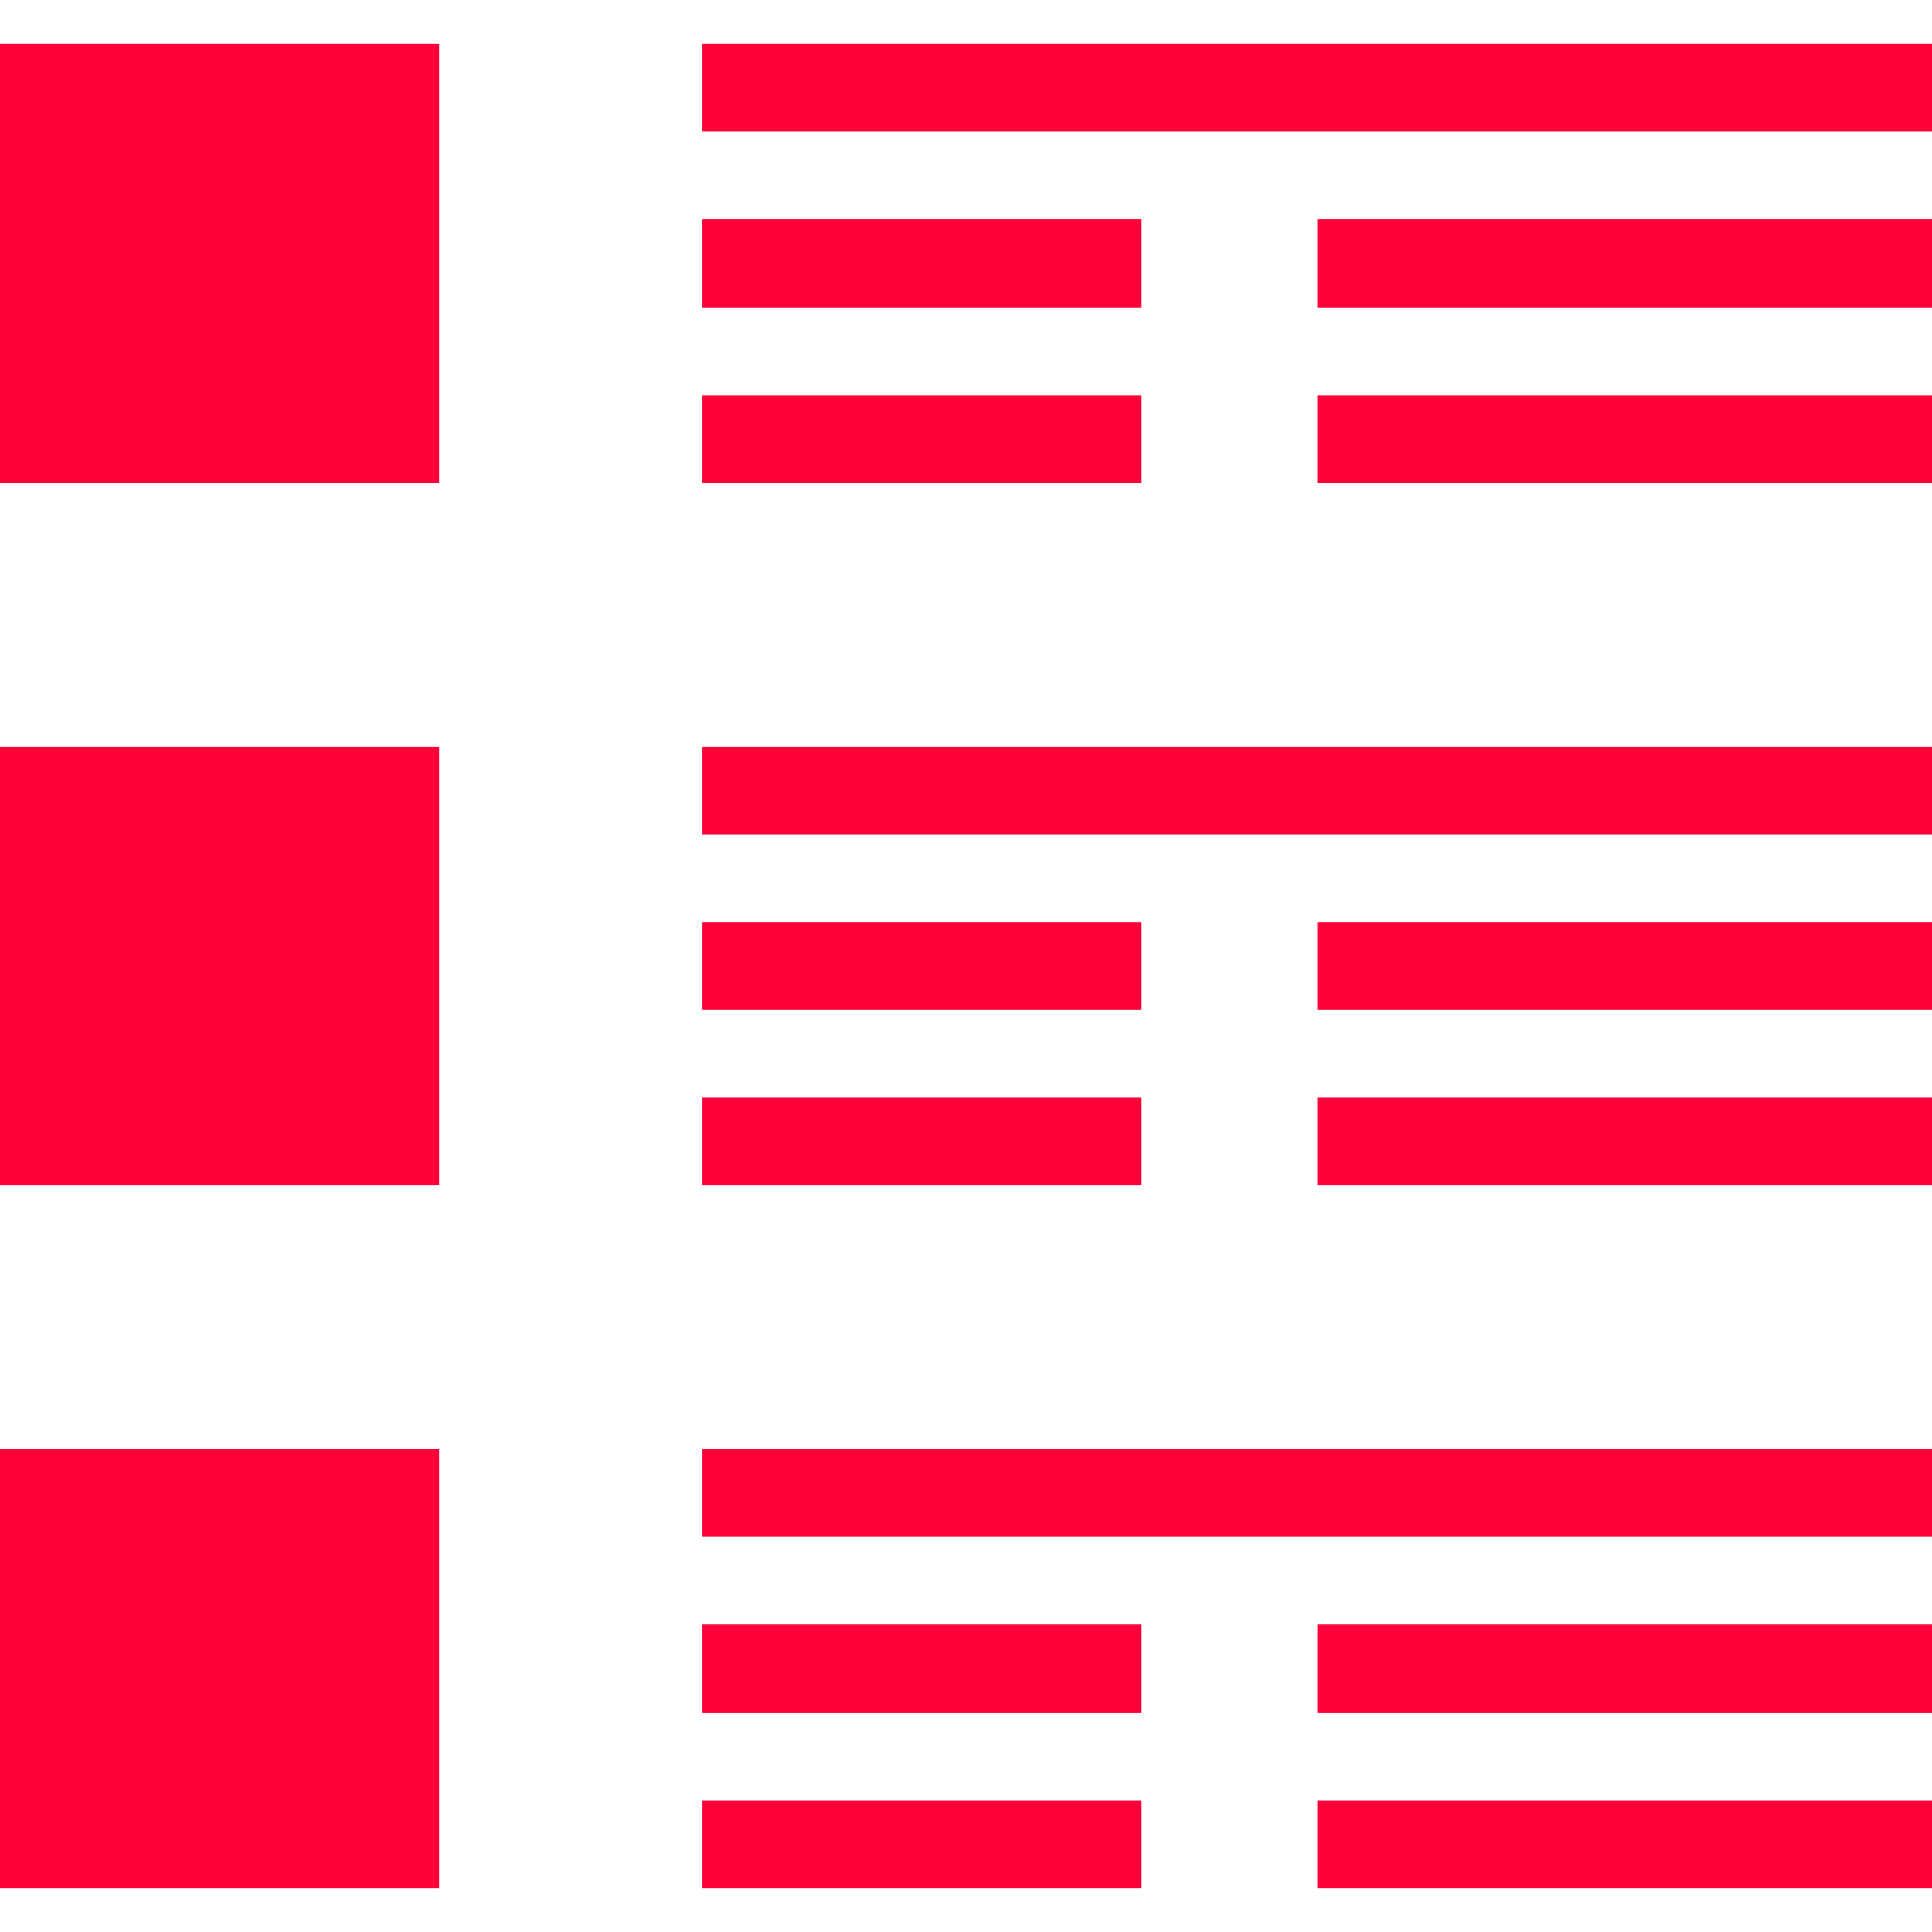 <?xml version="1.0" encoding="UTF-8"?>
<svg width="22px" height="22px" viewBox="0 0 22 22" version="1.1" xmlns="http://www.w3.org/2000/svg" xmlns:xlink="http://www.w3.org/1999/xlink">
    <!-- Generator: Sketch 64 (93537) - https://sketch.com -->
    <title>largeList</title>
    <desc>Created with Sketch.</desc>
    <g id="Symbols" stroke="none" stroke-width="1" fill="none" fill-rule="evenodd">
        <g id="largeList" transform="translate(-4, -4)">
            <rect id="Rectangle" x="0" y="0" width="30" height="30"></rect>
            <g id="Group-4" transform="translate(4, 4.5)">
                <line x1="8.5" y1="0.5" x2="21.5" y2="0.5" id="Line" stroke="#FF0139" stroke-linecap="square"></line>
                <line x1="15.5" y1="2.5" x2="21.5" y2="2.5" id="Line-4" stroke="#FF0139" stroke-linecap="square"></line>
                <line x1="8.5" y1="4.5" x2="12.5" y2="4.5" id="Line-3" stroke="#FF0139" stroke-linecap="square"></line>
                <line x1="15.5" y1="4.5" x2="21.5" y2="4.5" id="Line-3" stroke="#FF0139" stroke-linecap="square"></line>
                <line x1="8.5" y1="2.5" x2="12.5" y2="2.5" id="Line-2" stroke="#FF0139" stroke-linecap="square"></line>
                <rect id="Rectangle" fill="#FF0139" x="0" y="0" width="5" height="5"></rect>
            </g>
            <g id="Group-4" transform="translate(4, 12.5)">
                <line x1="8.5" y1="0.5" x2="21.5" y2="0.5" id="Line" stroke="#FF0139" stroke-linecap="square"></line>
                <line x1="15.5" y1="2.5" x2="21.5" y2="2.5" id="Line-4" stroke="#FF0139" stroke-linecap="square"></line>
                <line x1="8.5" y1="4.5" x2="12.5" y2="4.5" id="Line-3" stroke="#FF0139" stroke-linecap="square"></line>
                <line x1="15.5" y1="4.5" x2="21.5" y2="4.5" id="Line-3" stroke="#FF0139" stroke-linecap="square"></line>
                <line x1="8.5" y1="2.5" x2="12.5" y2="2.5" id="Line-2" stroke="#FF0139" stroke-linecap="square"></line>
                <rect id="Rectangle" fill="#FF0139" x="0" y="0" width="5" height="5"></rect>
            </g>
            <g id="Group-4" transform="translate(4, 20.5)">
                <line x1="8.5" y1="0.5" x2="21.5" y2="0.5" id="Line" stroke="#FF0139" stroke-linecap="square"></line>
                <line x1="15.5" y1="2.5" x2="21.5" y2="2.5" id="Line-4" stroke="#FF0139" stroke-linecap="square"></line>
                <line x1="8.5" y1="4.5" x2="12.5" y2="4.5" id="Line-3" stroke="#FF0139" stroke-linecap="square"></line>
                <line x1="15.5" y1="4.5" x2="21.5" y2="4.5" id="Line-3" stroke="#FF0139" stroke-linecap="square"></line>
                <line x1="8.5" y1="2.5" x2="12.5" y2="2.5" id="Line-2" stroke="#FF0139" stroke-linecap="square"></line>
                <rect id="Rectangle" fill="#FF0139" x="0" y="0" width="5" height="5"></rect>
            </g>
        </g>
    </g>
</svg>